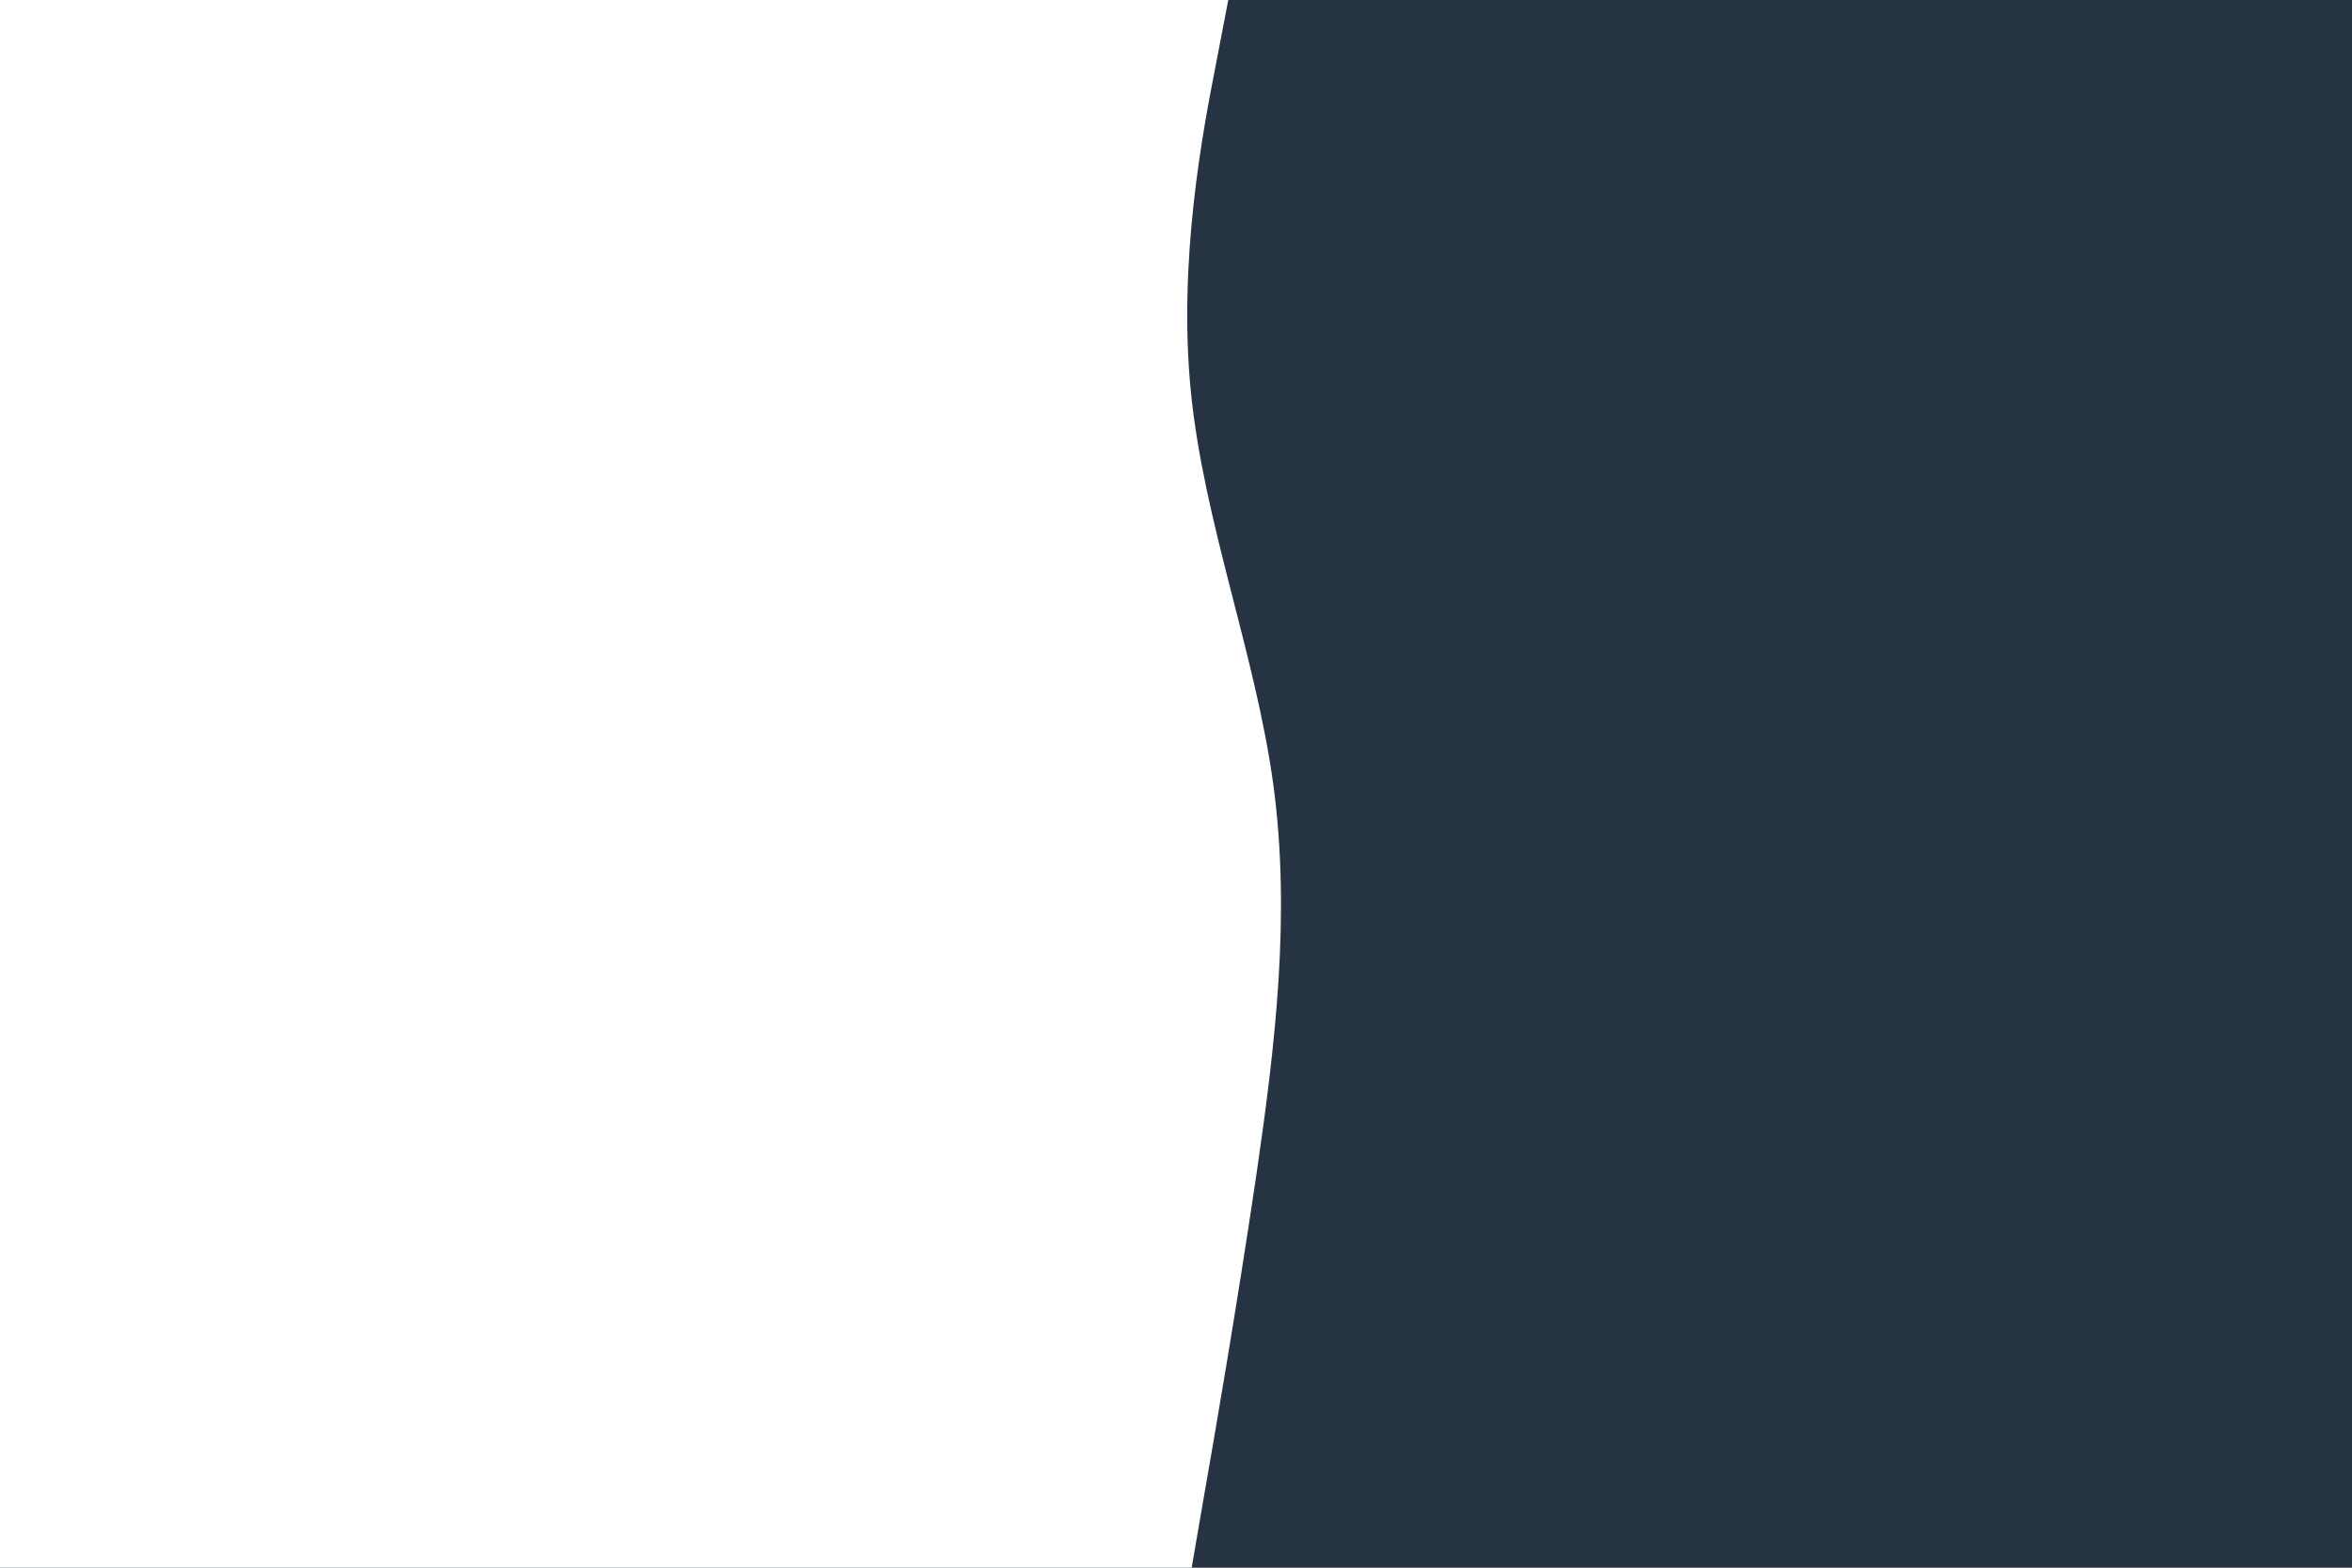 <svg id="visual" viewBox="0 0 900 600" width="900" height="600" xmlns="http://www.w3.org/2000/svg" xmlns:xlink="http://www.w3.org/1999/xlink" version="1.1"><rect x="0" y="0" width="900" height="600" fill="#253342"></rect><path d="M470 0L465.2 25C460.3 50 450.7 100 455.7 150C460.7 200 480.3 250 487.2 300C494 350 488 400 480.7 450C473.3 500 464.7 550 460.3 575L456 600L0 600L0 575C0 550 0 500 0 450C0 400 0 350 0 300C0 250 0 200 0 150C0 100 0 50 0 25L0 0Z" fill="#FFFFFF" stroke-linecap="round" stroke-linejoin="miter"></path></svg>